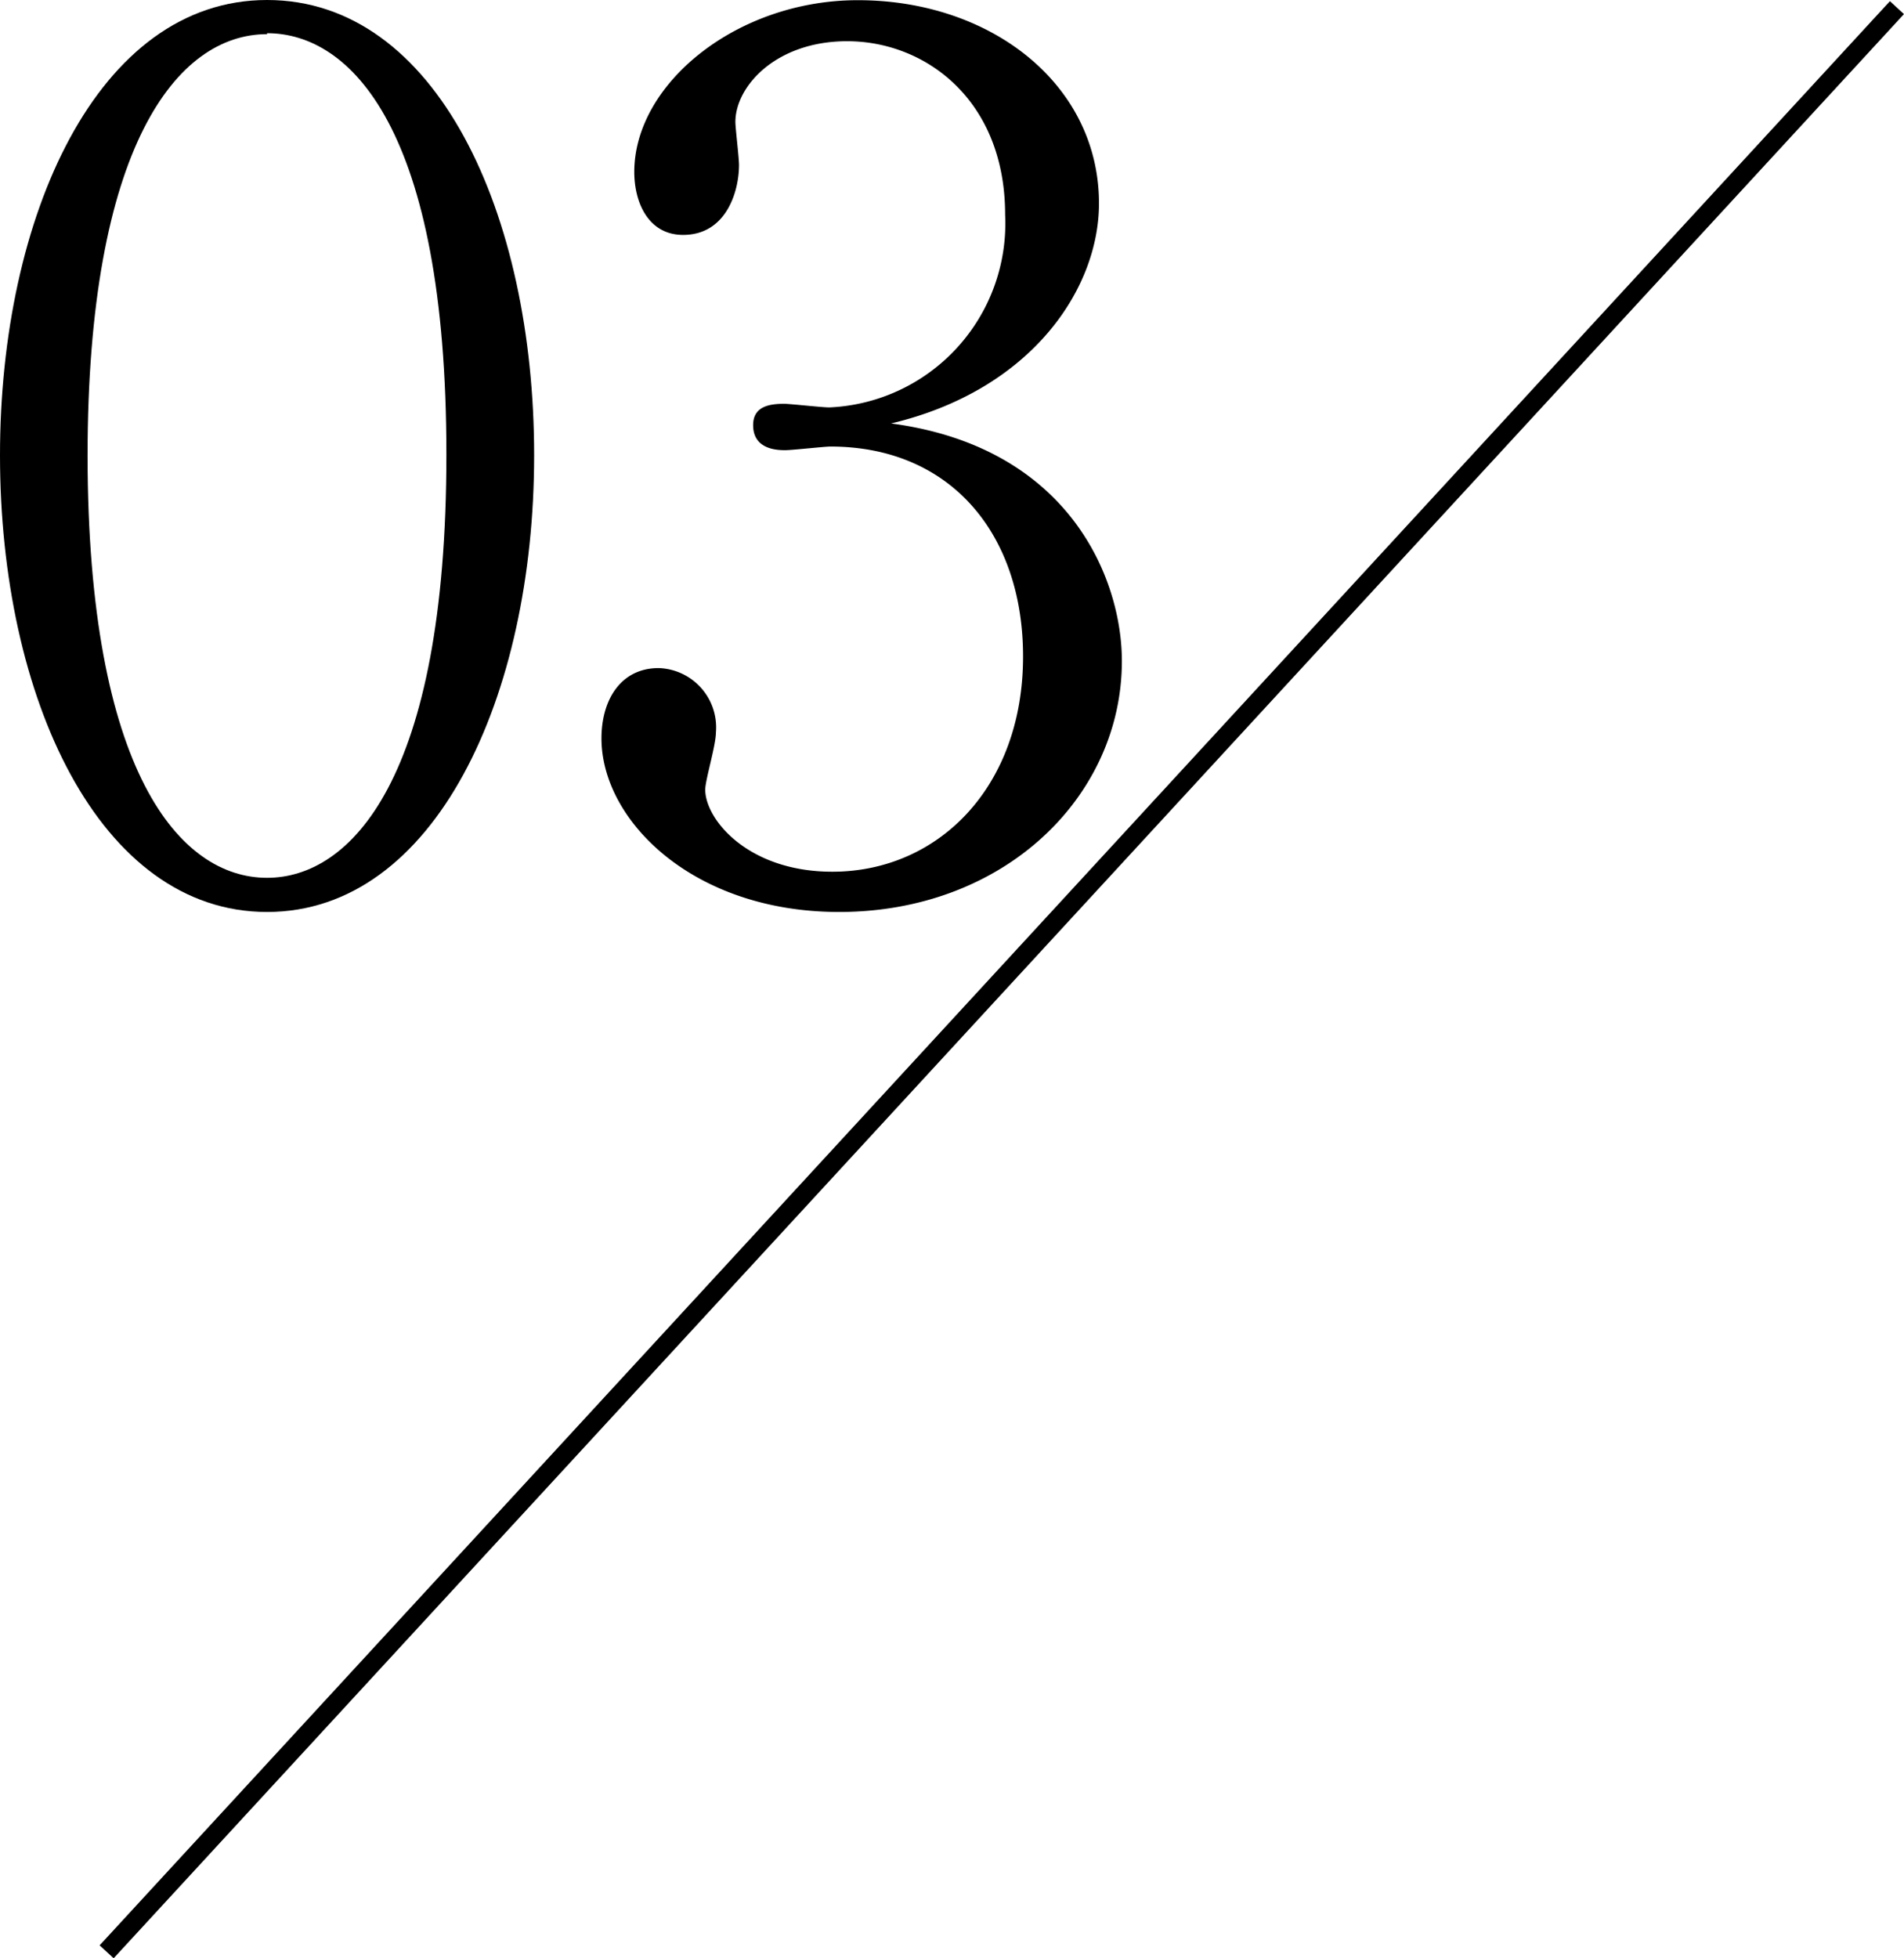 <svg xmlns="http://www.w3.org/2000/svg" viewBox="0 0 99.81 102.62"><defs><style>.cls-1{fill:none;stroke:#000;stroke-miterlimit:10;}</style></defs><g id="Layer_2" data-name="Layer 2"><g id="design"><path d="M14,47.79c-8.79,0-14-11.22-14-23.93C0,11.34,5.11,0,14,0S28,11.21,28,23.86,22.8,47.79,14,47.79Zm0-46c-4.74,0-9.41,5.92-9.41,22.12C4.61,40.43,9.41,46,14,46c4.36,0,9.4-5.11,9.4-22.18S18.38,1.74,14,1.74Z"/><path d="M58.81,34.64c0,7.1-6.16,13.15-14.82,13.15-7.67,0-12.46-4.8-12.46-9.1,0-2,1-3.68,3-3.68a3.11,3.11,0,0,1,3,3.37c0,.68-.56,2.49-.56,3,0,1.56,2.24,4.3,6.66,4.3,5.55,0,10-4.43,10-11.28,0-6.42-3.8-11-10.1-11-.31,0-2,.19-2.36.19s-1.69,0-1.69-1.31c0-.93.75-1.12,1.62-1.12.31,0,2,.19,2.37.19a9.65,9.65,0,0,0,9.22-10.1c0-6-4.17-9.09-8.28-9.09-3.74,0-5.86,2.37-5.86,4.23,0,.32.19,1.87.19,2.25,0,1.43-.69,3.67-2.93,3.67-1.81,0-2.56-1.68-2.56-3.3,0-4.61,5.36-9,11.72-9,7,0,12.64,4.42,12.64,10.65,0,4.49-3.55,9.79-10.9,11.53C56.07,23.43,58.81,30.34,58.81,34.64Z"/><line class="cls-1" x1="99.44" y1="0.4" x2="5.59" y2="102.28"/></g></g></svg>